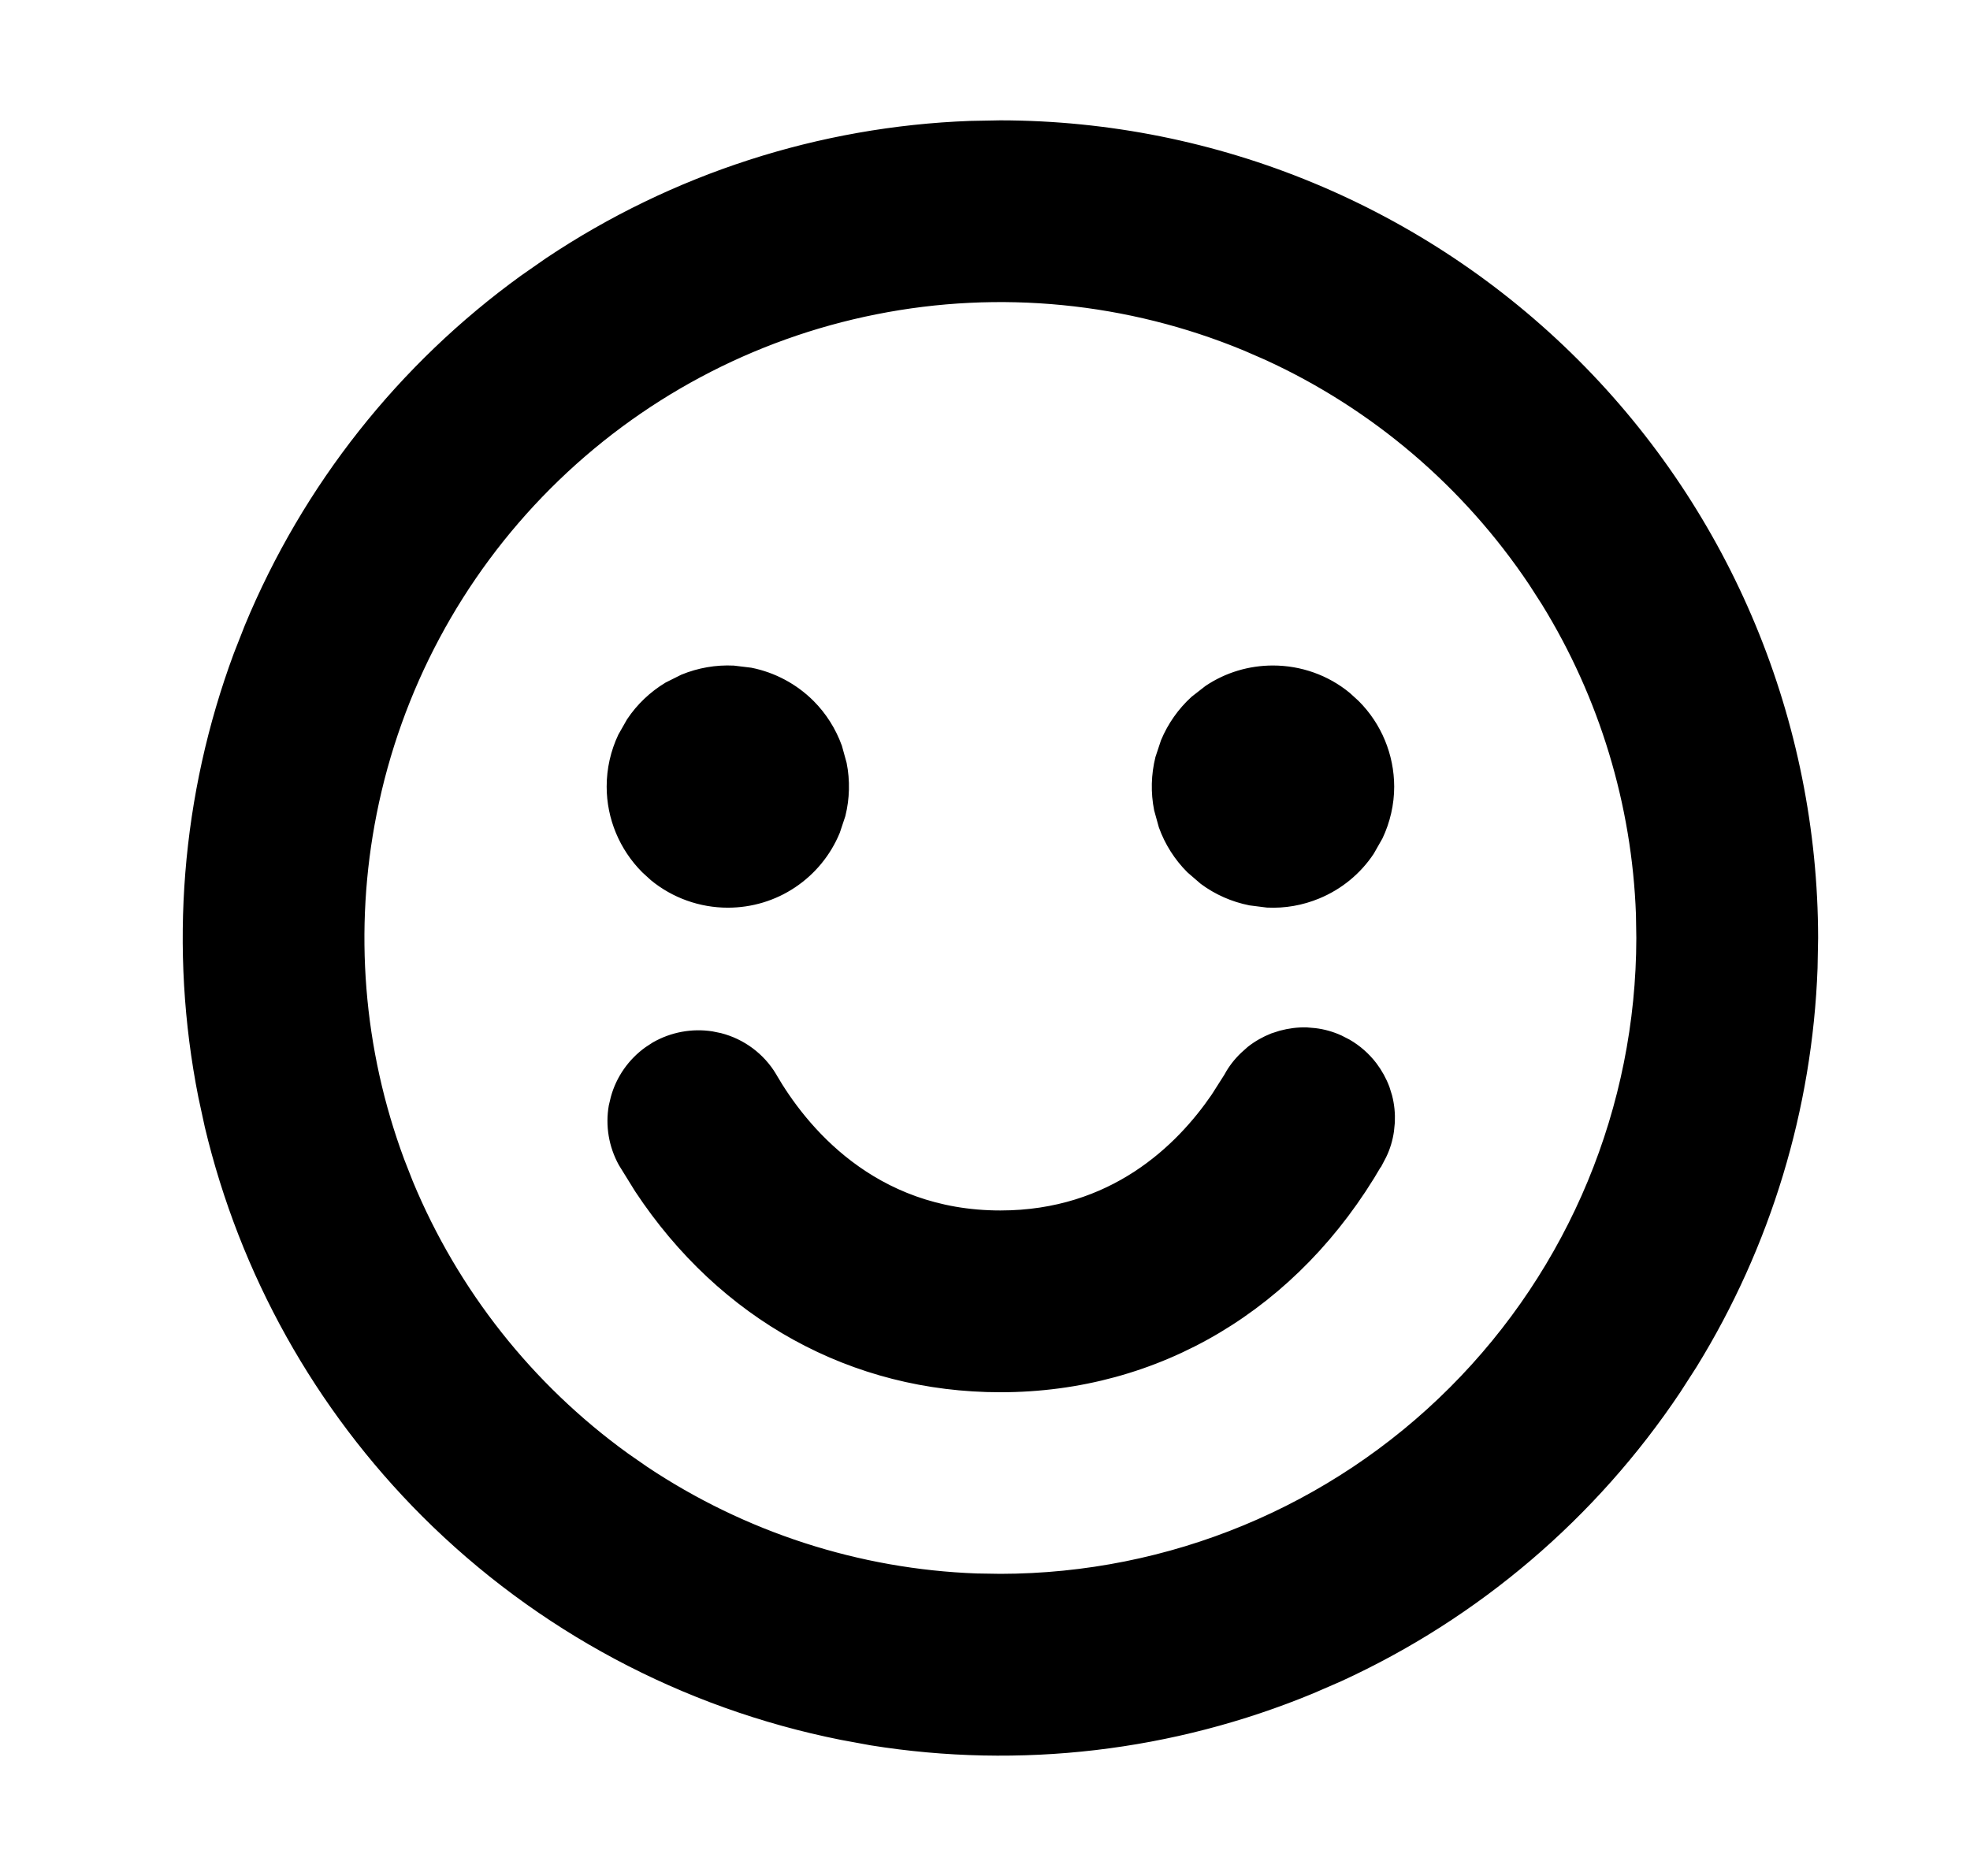 <svg width="21" height="20" viewBox="0 0 21 20" fill="none" xmlns="http://www.w3.org/2000/svg">
<path d="M10.664 1.33C12.963 1.333 15.167 2.247 16.792 3.872C18.417 5.497 19.331 7.701 19.334 10L19.328 10.321C19.273 11.817 18.831 13.273 18.046 14.547L17.873 14.816C16.98 16.153 15.734 17.214 14.276 17.882L13.981 18.01C12.496 18.625 10.872 18.815 9.289 18.561L8.973 18.503C7.291 18.168 5.746 17.343 4.533 16.131C3.396 14.994 2.6 13.565 2.229 12.005L2.161 11.691C1.848 10.115 1.979 8.484 2.537 6.981L2.654 6.683C3.27 5.197 4.285 3.914 5.584 2.975L5.848 2.791C7.184 1.898 8.741 1.395 10.343 1.336L10.664 1.33ZM13.276 3.693C12.029 3.177 10.656 3.041 9.332 3.305C8.008 3.568 6.792 4.218 5.837 5.173C4.882 6.128 4.232 7.344 3.969 8.668C3.722 9.909 3.825 11.194 4.265 12.377L4.357 12.612C4.842 13.782 5.641 14.792 6.664 15.532L6.871 15.676C7.924 16.379 9.15 16.776 10.411 16.822L10.664 16.826C12.474 16.824 14.21 16.105 15.489 14.825C16.769 13.545 17.488 11.81 17.49 10L17.486 9.747C17.443 8.57 17.095 7.423 16.477 6.42L16.34 6.207C15.636 5.155 14.656 4.32 13.508 3.794L13.276 3.693ZM14.018 11.008C14.108 11.019 14.197 11.044 14.28 11.082L14.362 11.124C14.468 11.185 14.561 11.267 14.635 11.364C14.69 11.437 14.735 11.518 14.767 11.604L14.794 11.691C14.817 11.78 14.826 11.872 14.822 11.964L14.813 12.055C14.8 12.146 14.774 12.234 14.734 12.316L14.691 12.398H14.69C13.81 13.922 12.341 14.796 10.664 14.796C9.092 14.796 7.704 14.029 6.81 12.676L6.638 12.398C6.536 12.213 6.5 12 6.536 11.794L6.557 11.706C6.613 11.502 6.738 11.325 6.908 11.203L6.983 11.154C7.167 11.049 7.38 11.01 7.587 11.042L7.675 11.06C7.908 11.12 8.109 11.269 8.233 11.476V11.477C8.551 12.026 9.292 12.952 10.664 12.952C11.865 12.952 12.582 12.242 12.955 11.697L13.095 11.477V11.476C13.139 11.395 13.196 11.322 13.262 11.259L13.33 11.198C13.402 11.141 13.482 11.096 13.567 11.062L13.654 11.034C13.743 11.01 13.835 10.998 13.926 11L14.018 11.008ZM8.001 7.165C8.242 7.213 8.465 7.332 8.639 7.506C8.769 7.636 8.868 7.794 8.93 7.966L8.979 8.143C9.015 8.324 9.01 8.51 8.966 8.688L8.908 8.862C8.814 9.09 8.655 9.284 8.45 9.421C8.246 9.558 8.005 9.63 7.759 9.63C7.47 9.63 7.191 9.53 6.97 9.349L6.879 9.266C6.646 9.032 6.514 8.716 6.514 8.386C6.514 8.201 6.555 8.02 6.633 7.854L6.724 7.694C6.826 7.541 6.961 7.413 7.118 7.318L7.282 7.236C7.453 7.166 7.636 7.134 7.819 7.143L8.001 7.165ZM13.569 7.142C13.858 7.142 14.137 7.241 14.358 7.423L14.449 7.506C14.683 7.739 14.814 8.056 14.815 8.386C14.815 8.57 14.773 8.752 14.695 8.917L14.604 9.077C14.468 9.282 14.273 9.441 14.046 9.535C13.875 9.606 13.692 9.638 13.509 9.629L13.327 9.606C13.146 9.57 12.976 9.495 12.829 9.386L12.69 9.266C12.559 9.135 12.46 8.978 12.398 8.806L12.349 8.629C12.313 8.448 12.318 8.262 12.362 8.084L12.42 7.909C12.491 7.739 12.598 7.587 12.733 7.464L12.878 7.351C13.082 7.214 13.323 7.142 13.569 7.142Z" fill="#543C52" stroke="#543C52" style="fill:#543C52;fill:color(display-p3 0.329 0.235 0.322);fill-opacity:1;stroke:#543C52;stroke:color(display-p3 0.329 0.235 0.322);stroke-opacity:1;" stroke-width="0.094"/>
</svg>
